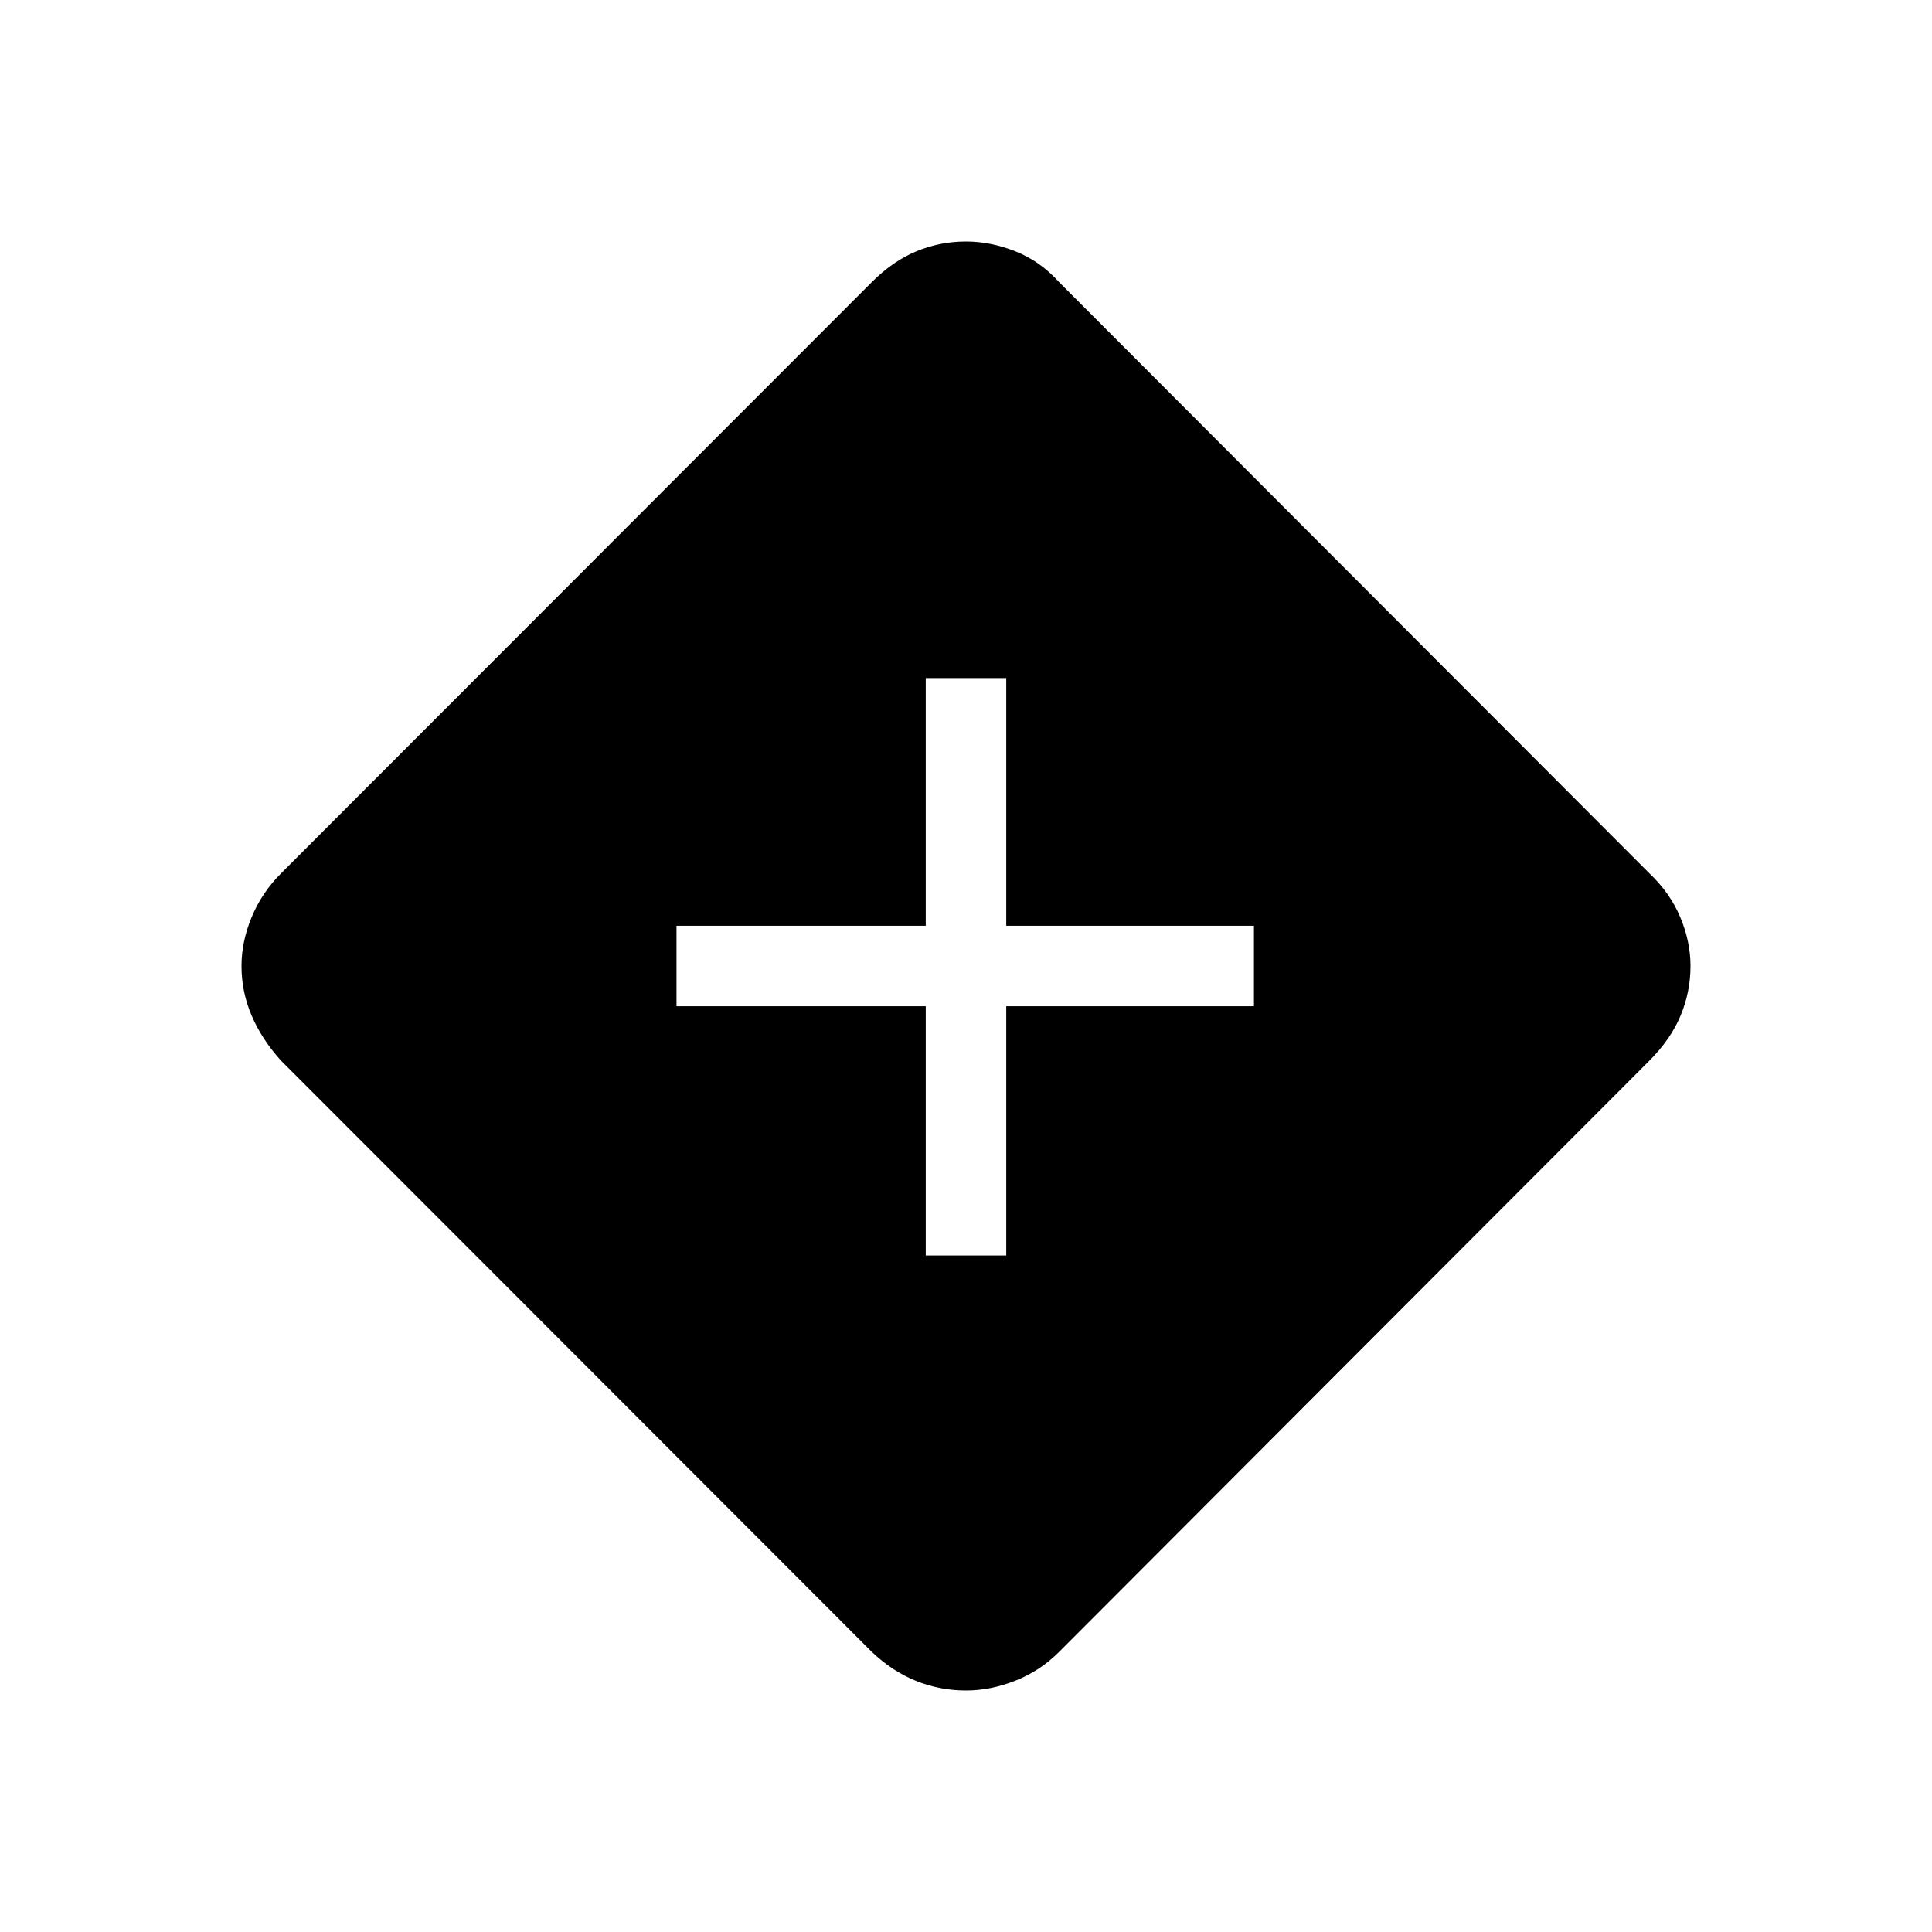 <svg xmlns="http://www.w3.org/2000/svg" height="24" viewBox="0 -960 960 960" width="24"><path d="M460-336.15h40V-460h123.08v-40H500v-123.08h-40V-500H336.15v40H460v123.85ZM480-120q-12.92 0-24.73-4.73t-22.04-14.42L139.62-433q-9.47-10.46-14.54-22.27Q120-467.08 120-480q0-12.15 5.08-24.35 5.07-12.19 14.54-21.65l293.61-293.85q10.46-10.46 22.15-15.3Q467.08-840 480-840q12.15 0 24.46 4.85 12.31 4.84 21.77 15.3L819.62-526q10.23 9.69 15.3 21.77Q840-492.15 840-480q0 12.92-4.96 24.73T819.62-433L526.23-139.15q-9.46 9.46-21.77 14.3Q492.15-120 480-120Z"/></svg>